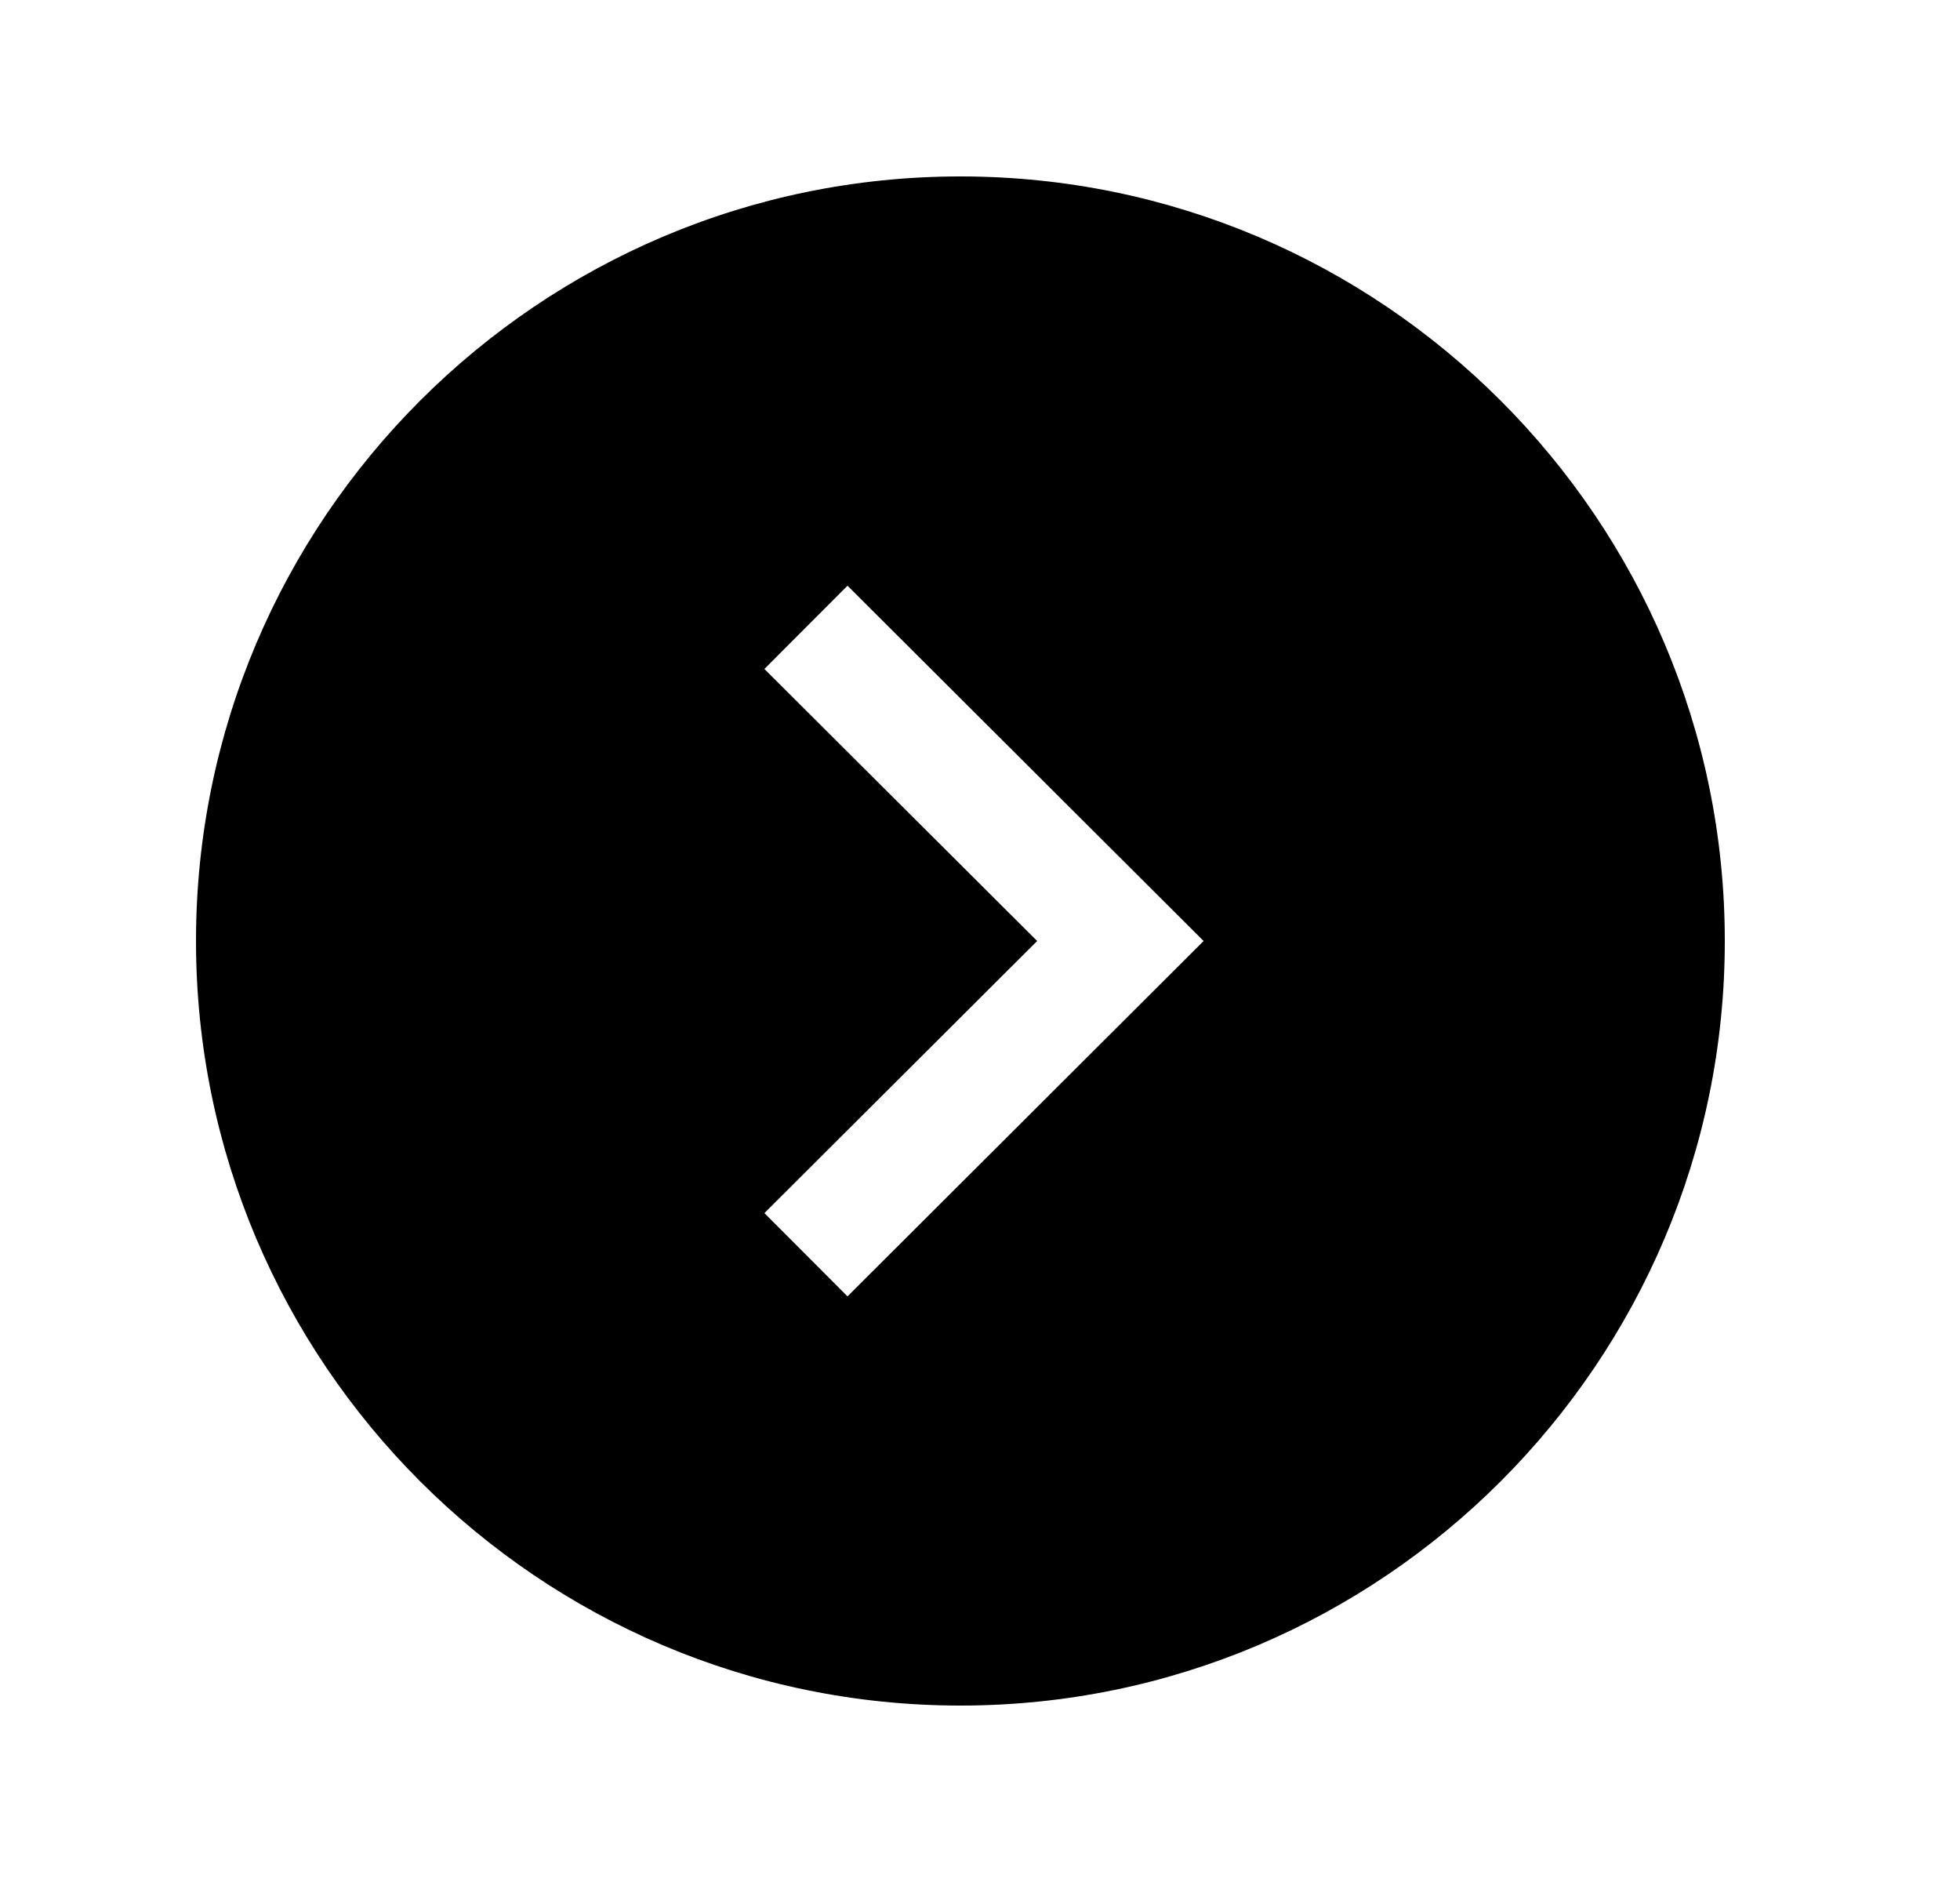 <svg width="25" height="24" viewBox="0 0 25 24" fill="none" xmlns="http://www.w3.org/2000/svg">
<path fill-rule="evenodd" clip-rule="evenodd" d="M10.81 16.532L9.75 15.47L13.229 12L9.75 8.531L10.81 7.469L15.352 12L10.81 16.532ZM12.25 2.25C6.874 2.25 2.5 6.624 2.5 12C2.5 17.376 6.874 21.75 12.25 21.75C17.626 21.75 22 17.376 22 12C22 6.624 17.626 2.25 12.25 2.25Z" fill="currentColor"/>
</svg>
